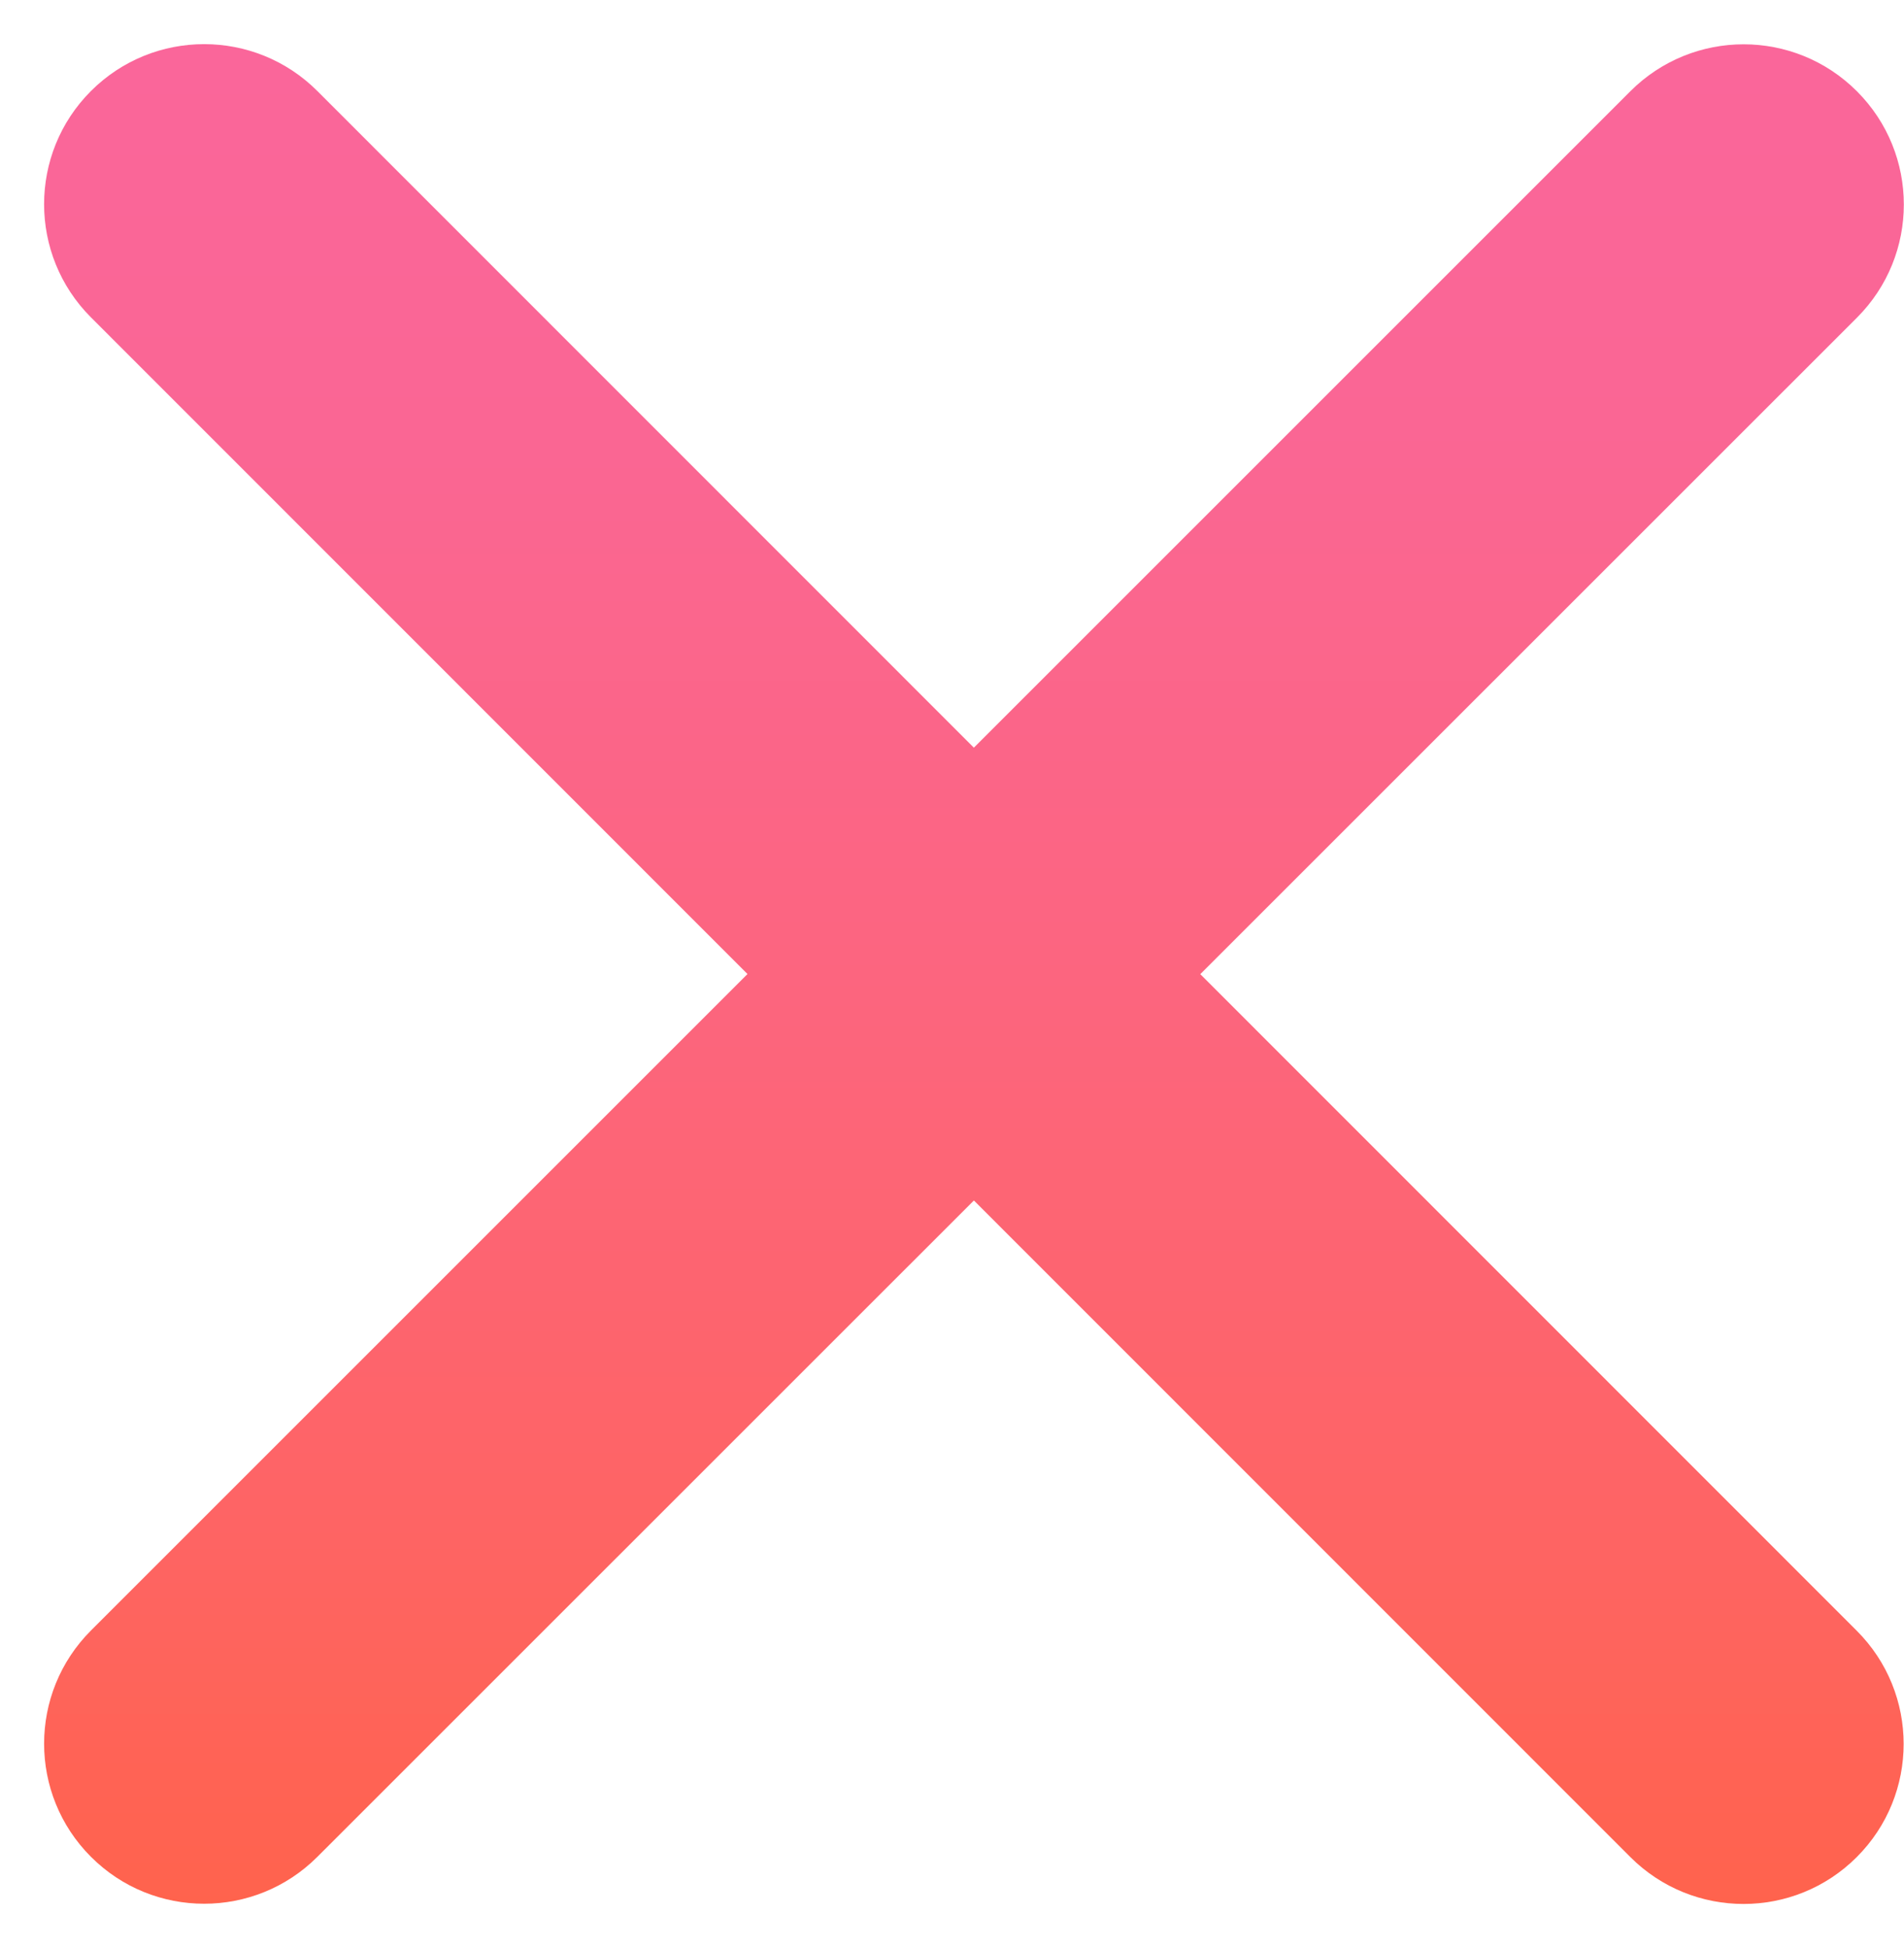<svg width="43" height="44" viewBox="0 0 43 44" fill="none" xmlns="http://www.w3.org/2000/svg">
<path d="M41.933 2.058L41.936 2.061C43.349 3.473 43.35 5.763 41.937 7.175L7.167 41.939C5.755 43.351 3.466 43.351 2.055 41.939C0.643 40.527 0.643 38.238 2.055 36.826L36.821 2.06C38.233 0.648 40.521 0.648 41.933 2.058Z" fill="url(#paint0_linear)"/>
<path d="M41.933 41.944C40.521 43.356 38.232 43.356 36.82 41.944L2.054 7.168C0.643 5.756 0.643 3.467 2.054 2.056C3.466 0.644 5.755 0.644 7.167 2.056L41.933 36.832C43.345 38.244 43.345 40.533 41.933 41.944Z" fill="url(#paint1_linear)"/>
<defs>
<linearGradient id="paint0_linear" x1="21.996" y1="42.998" x2="21.996" y2="1.001" gradientUnits="userSpaceOnUse">
<stop stop-color="#FF634D"/>
<stop offset="0.204" stop-color="#FE6464"/>
<stop offset="0.521" stop-color="#FC6581"/>
<stop offset="0.794" stop-color="#FA6694"/>
<stop offset="0.989" stop-color="#FA669A"/>
<stop offset="1" stop-color="#FA669A"/>
</linearGradient>
<linearGradient id="paint1_linear" x1="21.994" y1="43.003" x2="21.994" y2="0.997" gradientUnits="userSpaceOnUse">
<stop stop-color="#FF634D"/>
<stop offset="0.204" stop-color="#FE6464"/>
<stop offset="0.521" stop-color="#FC6581"/>
<stop offset="0.794" stop-color="#FA6694"/>
<stop offset="0.989" stop-color="#FA669A"/>
<stop offset="1" stop-color="#FA669A"/>
</linearGradient>
</defs>
</svg>
